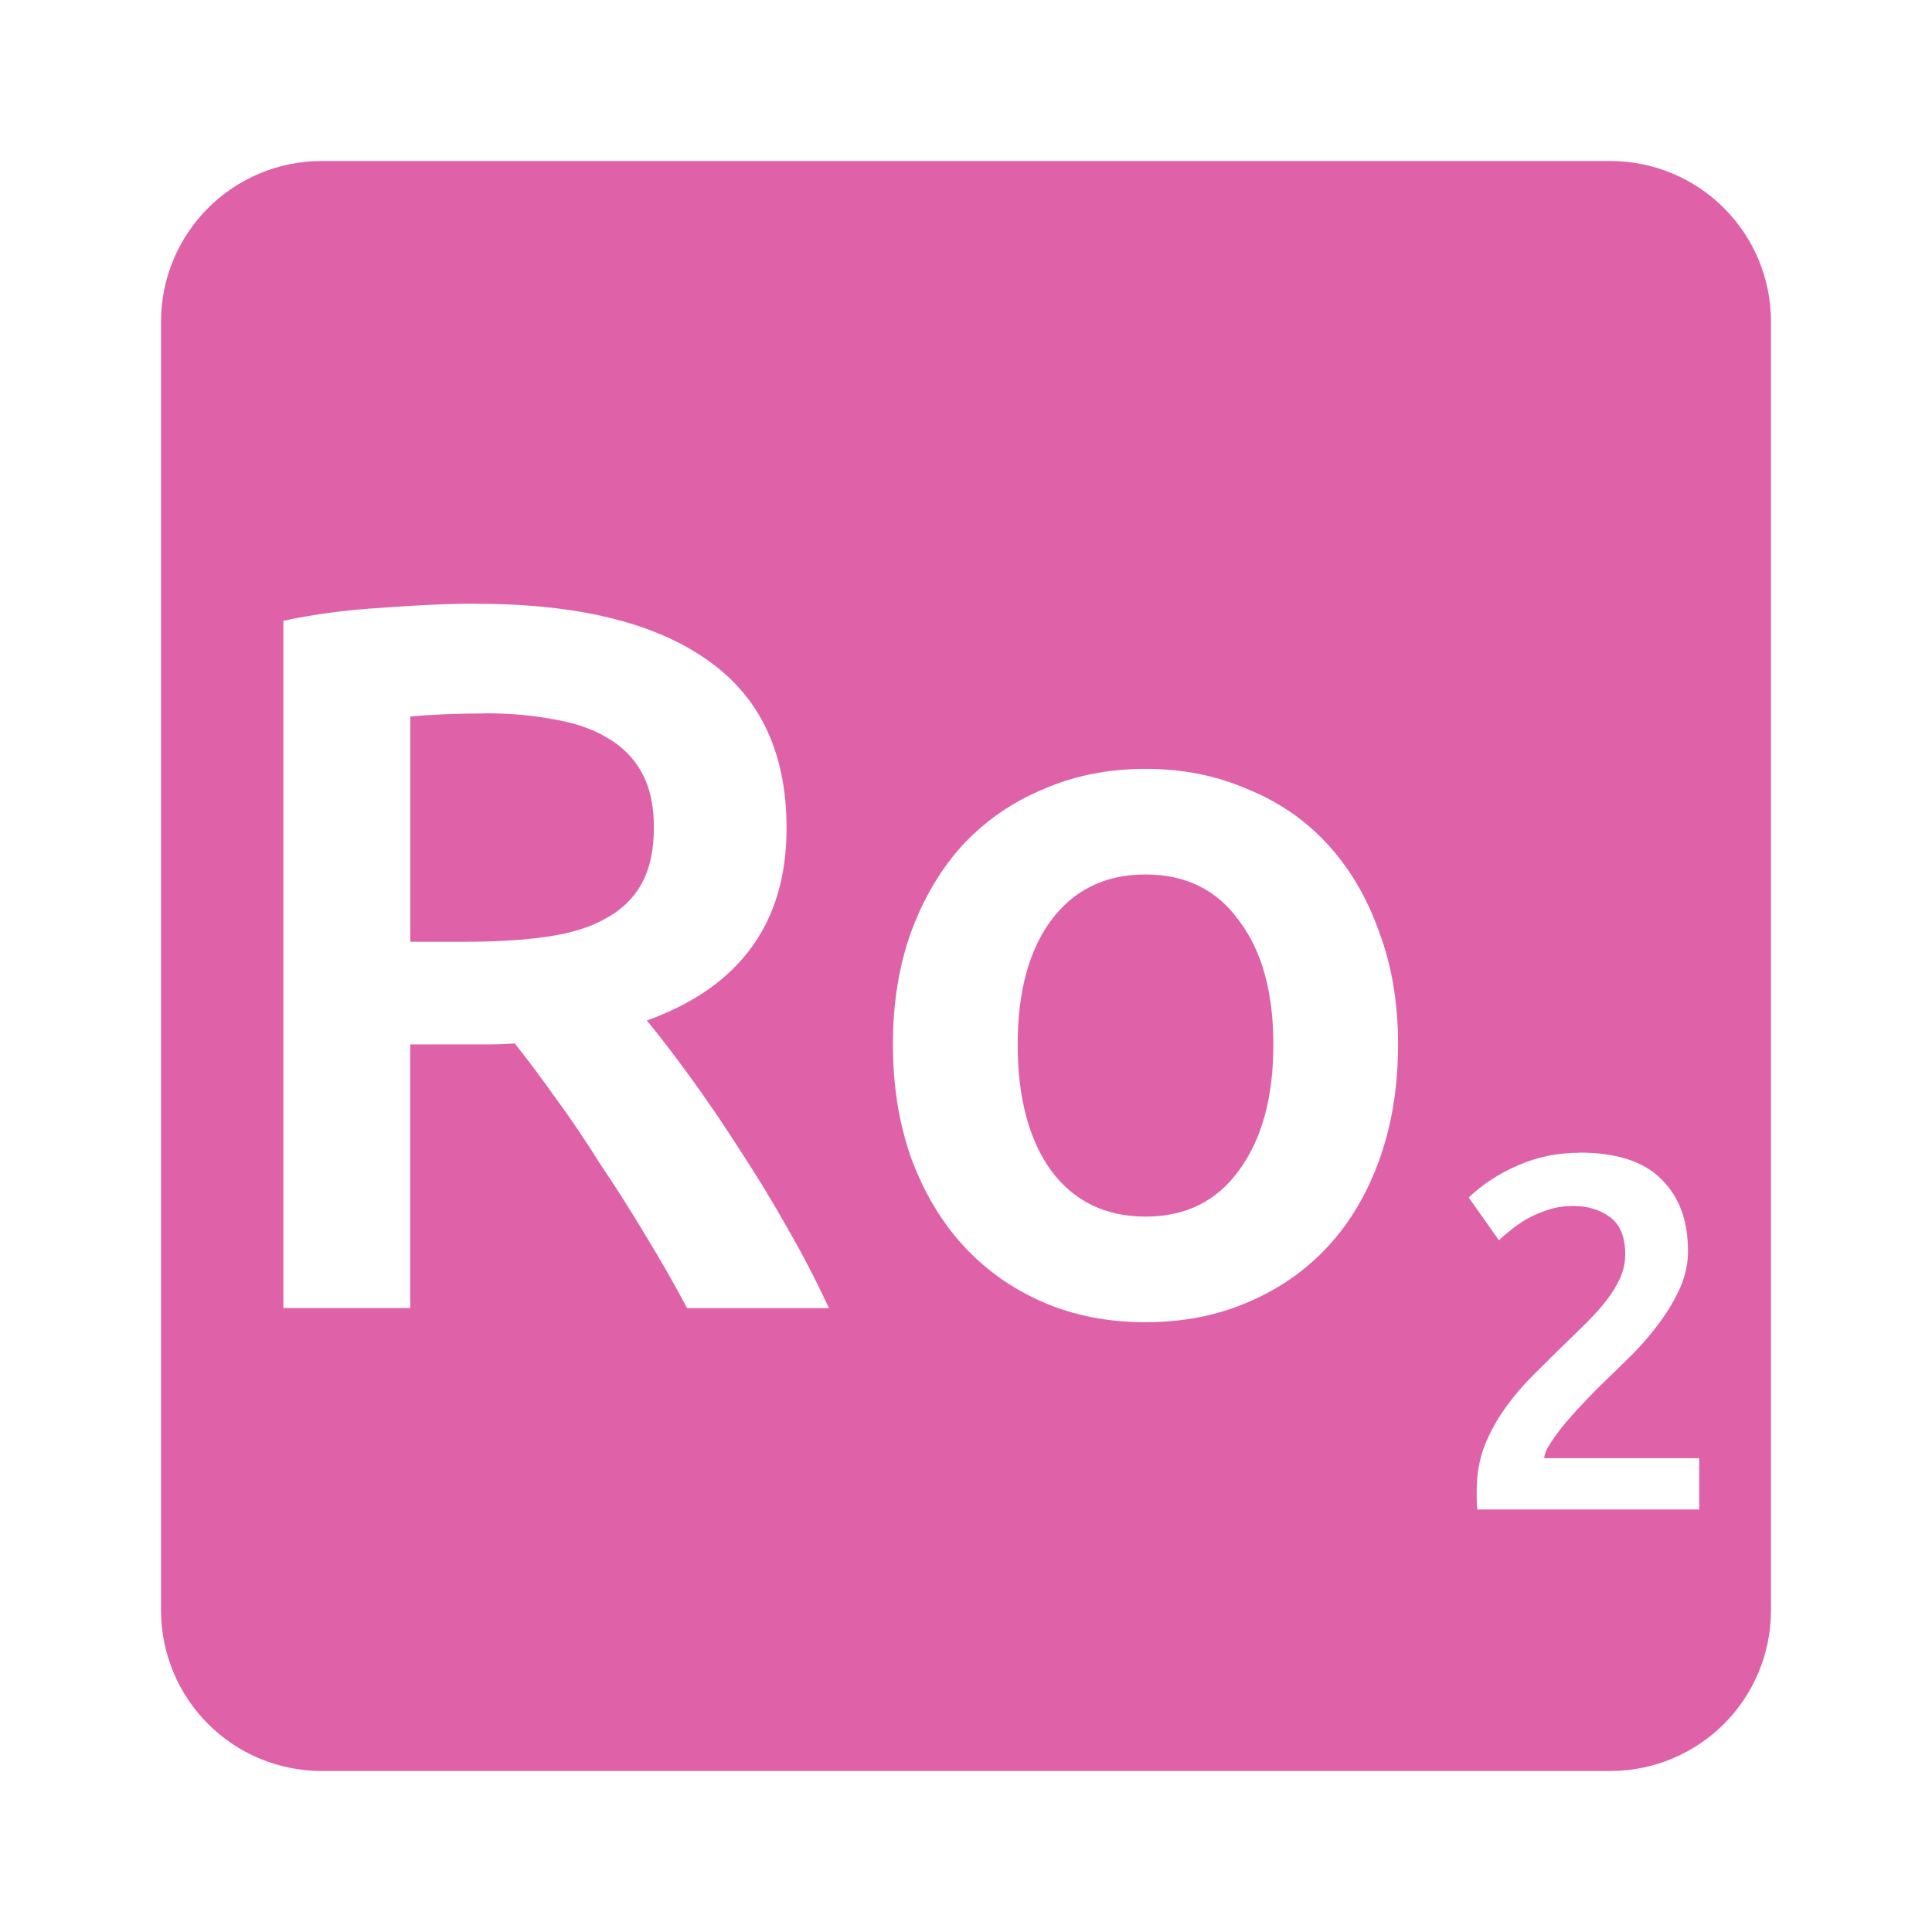 <svg viewBox="0 0 24 24" xmlns="http://www.w3.org/2000/svg">
 <path d="m4 2c-1.108 0-2 .892-2 2v16c0 1.108.892 2 2 2h16c1.108 0 2-.892 2-2v-16c0-1.108-.892-2-2-2zm1.91 5.5c1.25 0 2.203.229 2.861.688.667.458 1 1.158 1 2.1 0 1.175-.578 1.972-1.736 2.389.158.192.337.424.537.699.2.275.405.575.613.9.208.317.408.645.6.986.192.333.362.663.512.988h-1.762c-.158-.3-.33-.6-.514-.9-.183-.308-.371-.603-.563-.887-.183-.292-.365-.563-.549-.813-.183-.258-.355-.488-.514-.688-.117.008-.215.012-.299.012h-.238-.762v3.275h-1.576v-8.537c.383-.083.793-.137 1.227-.162.433-.033.82-.051 1.162-.051zm.111 1.363c-.333 0-.64.012-.924.037v2.799h.688c.383 0 .72-.021 1.012-.063.292-.042.533-.116.725-.225.2-.108.351-.254.451-.438.1-.183.15-.416.15-.699 0-.267-.05-.492-.15-.676-.1-.183-.246-.329-.438-.438-.183-.108-.404-.183-.662-.225-.258-.05-.543-.074-.852-.074zm8.209.688c.458 0 .878.083 1.262.25.392.158.725.387 1 .687.275.3.489.661.639 1.086.158.417.236.884.236 1.4 0 .517-.075.987-.225 1.412-.15.425-.362.788-.637 1.088-.275.3-.608.535-1 .701-.383.167-.809.25-1.275.25-.467 0-.892-.083-1.275-.25-.383-.167-.713-.401-.988-.701-.275-.3-.49-.663-.648-1.088-.15-.425-.227-.895-.227-1.412 0-.517.077-.984.227-1.4.158-.425.373-.786.648-1.086.283-.3.617-.529 1-.687.383-.167.805-.25 1.264-.25zm0 1.312c-.5 0-.892.191-1.176.574-.275.375-.412.887-.412 1.537 0 .658.137 1.179.412 1.563.283.383.676.576 1.176.576.5 0 .887-.193 1.162-.576.283-.383.426-.904.426-1.563 0-.65-.142-1.162-.426-1.537-.275-.383-.662-.574-1.162-.574zm5.389 3.455c.462 0 .803.111 1.02.332.221.217.33.513.33.893 0 .15-.031.299-.094.445-.063.142-.142.28-.242.418-.096.133-.207.265-.332.395-.125.125-.25.246-.375.367-.067.063-.141.139-.225.227-.083.087-.163.174-.238.262-.075.087-.139.173-.193.256-.054.079-.084.147-.088.201h1.926v.637h-2.756c-.004-.033-.008-.073-.008-.119v-.111c0-.2.031-.384.094-.551.067-.171.154-.329.258-.475.104-.146.22-.283.35-.412.129-.129.258-.258.387-.383.1-.096.195-.19.287-.281.092-.092.172-.18.238-.268.071-.092.126-.184.168-.275.042-.096.063-.193.063-.293 0-.217-.063-.371-.188-.463-.125-.092-.276-.139-.455-.139-.117 0-.226.017-.326.051-.1.033-.188.073-.268.119-.075.046-.143.093-.201.143-.058.046-.102.084-.131.113l-.375-.531c.175-.167.38-.3.613-.4.238-.104.491-.156.762-.156z" fill="#df62a9"/>
</svg>
